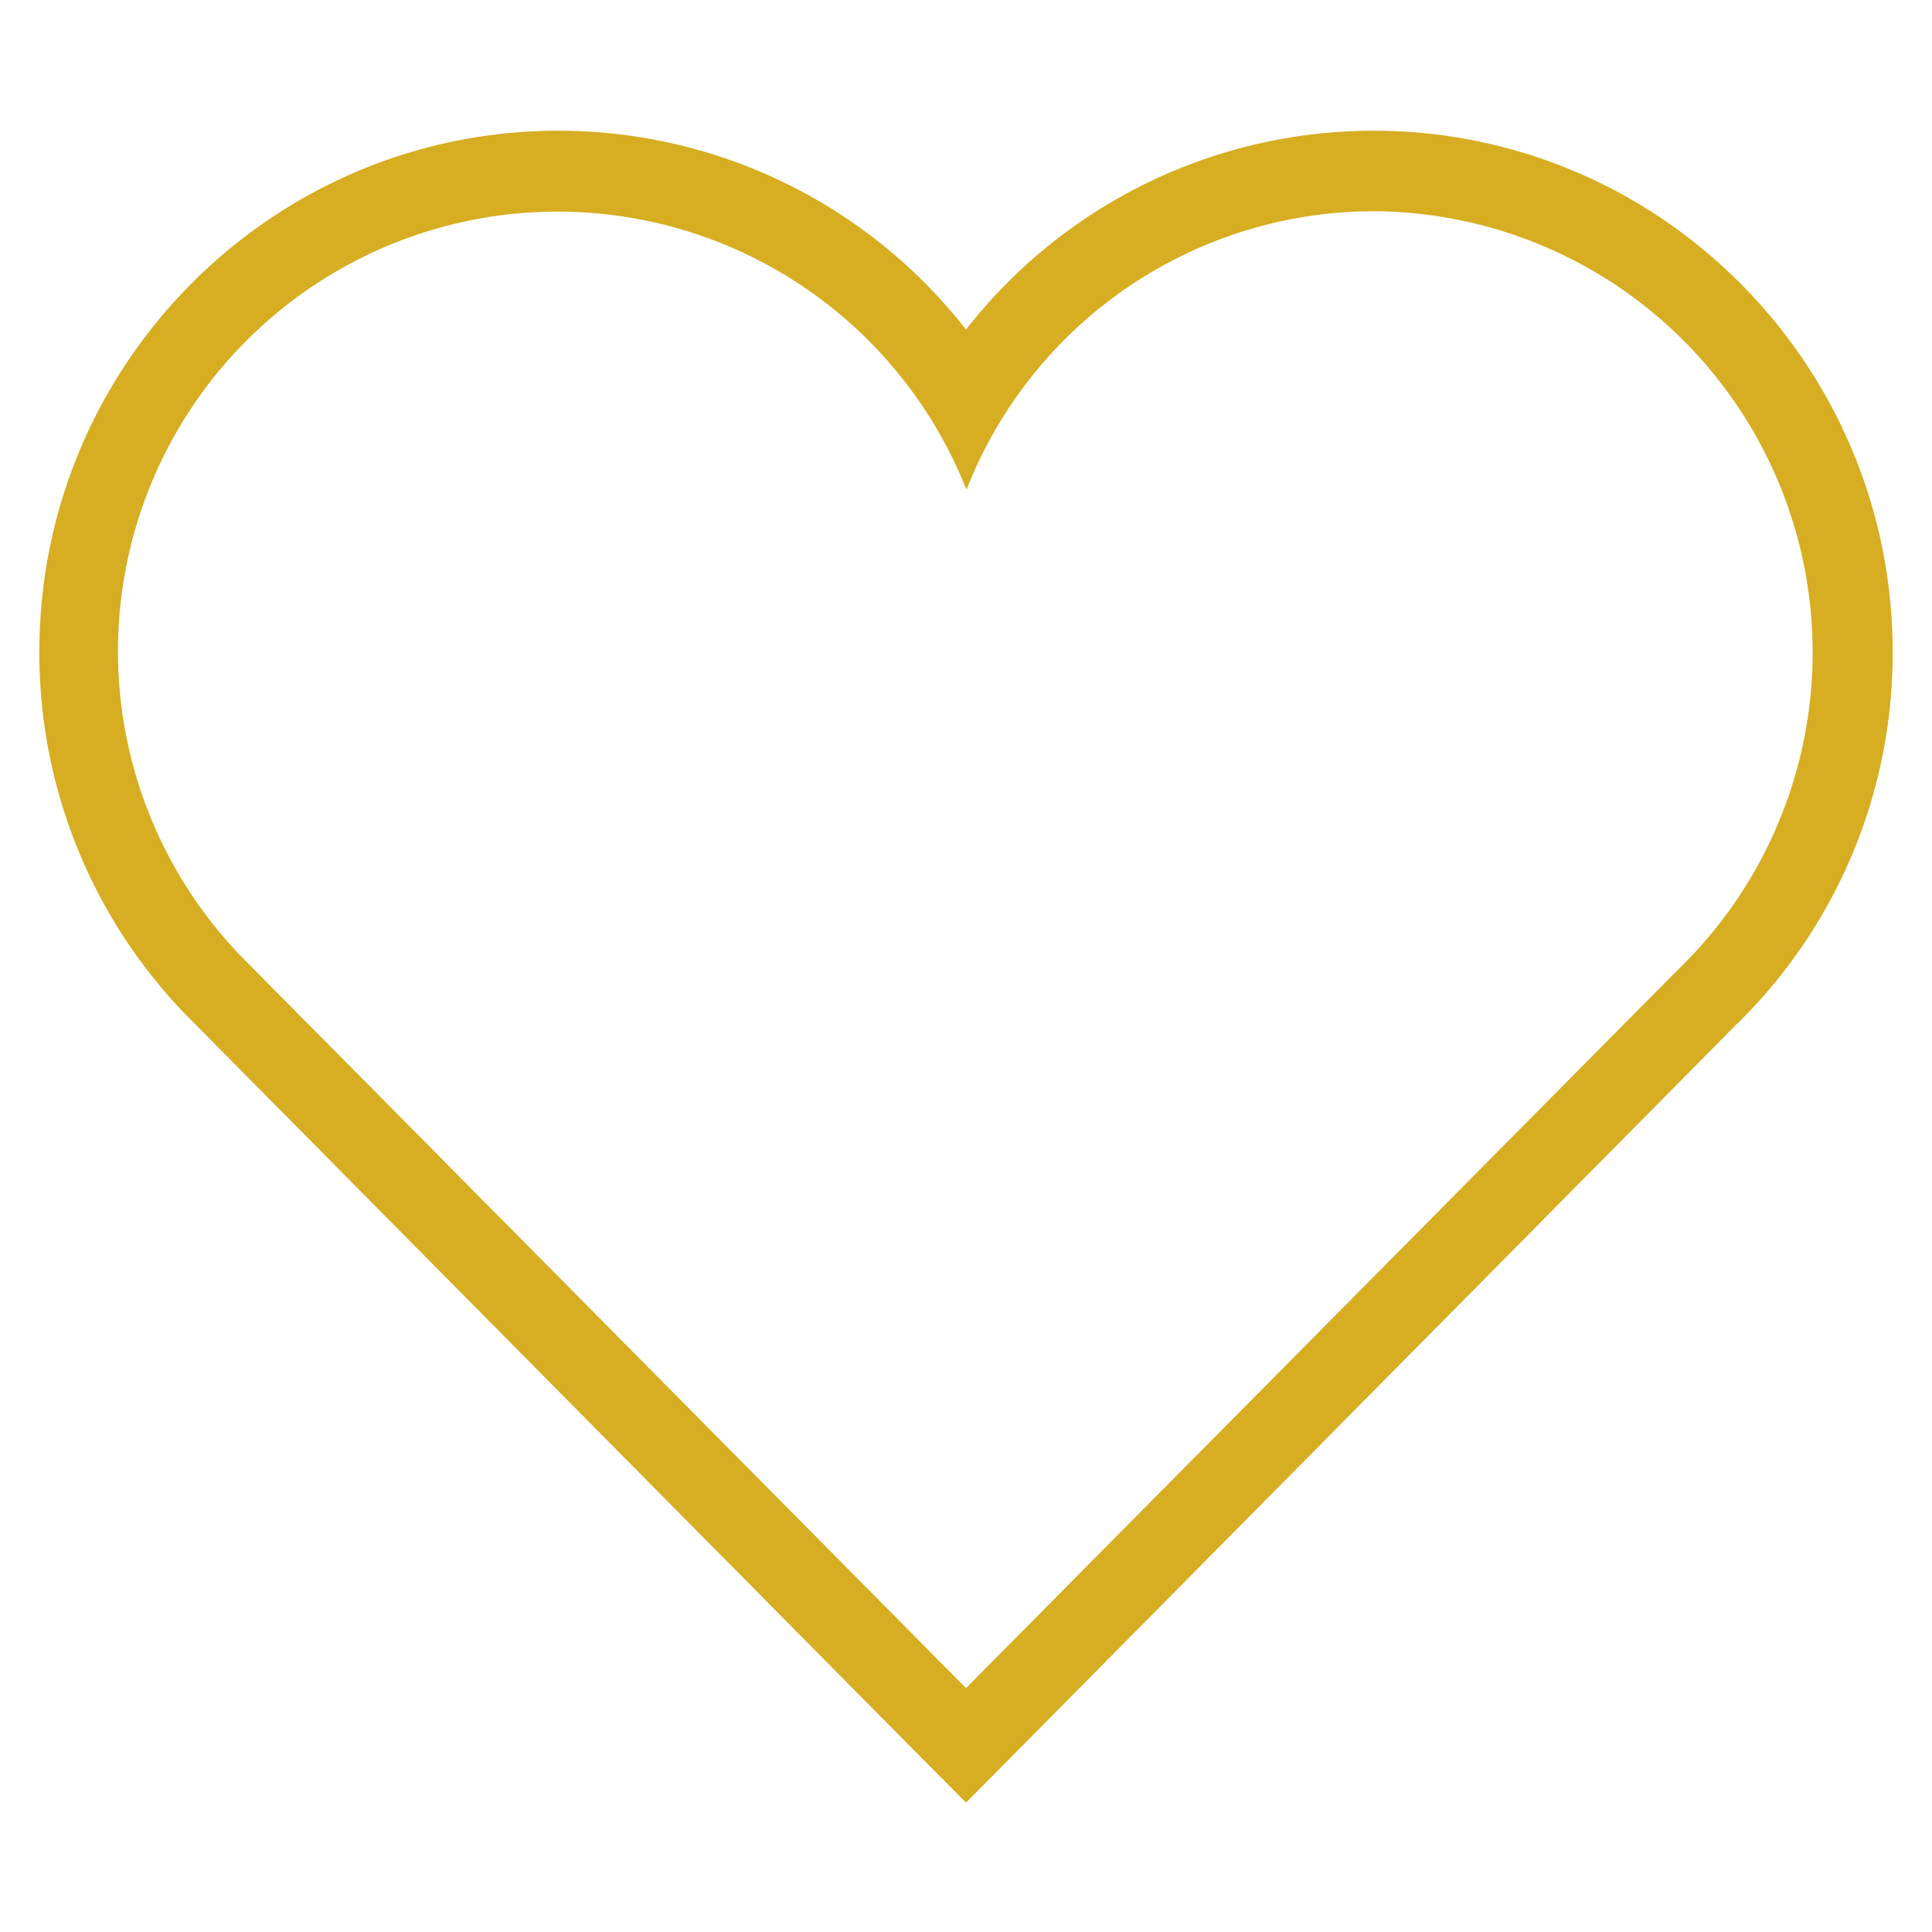 <svg id="圖層_1" data-name="圖層 1" xmlns="http://www.w3.org/2000/svg" viewBox="0 0 300 300"><defs><style>.cls-1{fill:#d7ad22;stroke:#d7ad22;stroke-miterlimit:10;}</style></defs><title>navbar-heart</title><path class="cls-1" d="M213.33,32.3A69,69,0,0,1,260.83,151L150,262.84,37.23,149A68.76,68.76,0,1,1,150.07,74.72,68.46,68.46,0,0,1,213.33,32.3m0-11.5A79.74,79.74,0,0,0,150,52,79.74,79.74,0,0,0,86.67,20.8c-44.14,0-80.06,36.07-80.06,80.43a80.29,80.29,0,0,0,22.33,55.71L141.86,271,150,279.2l8.14-8.21L268.89,159.11a80,80,0,0,0,24.5-57.88c0-44.36-35.92-80.43-80.06-80.43Z"/></svg>
